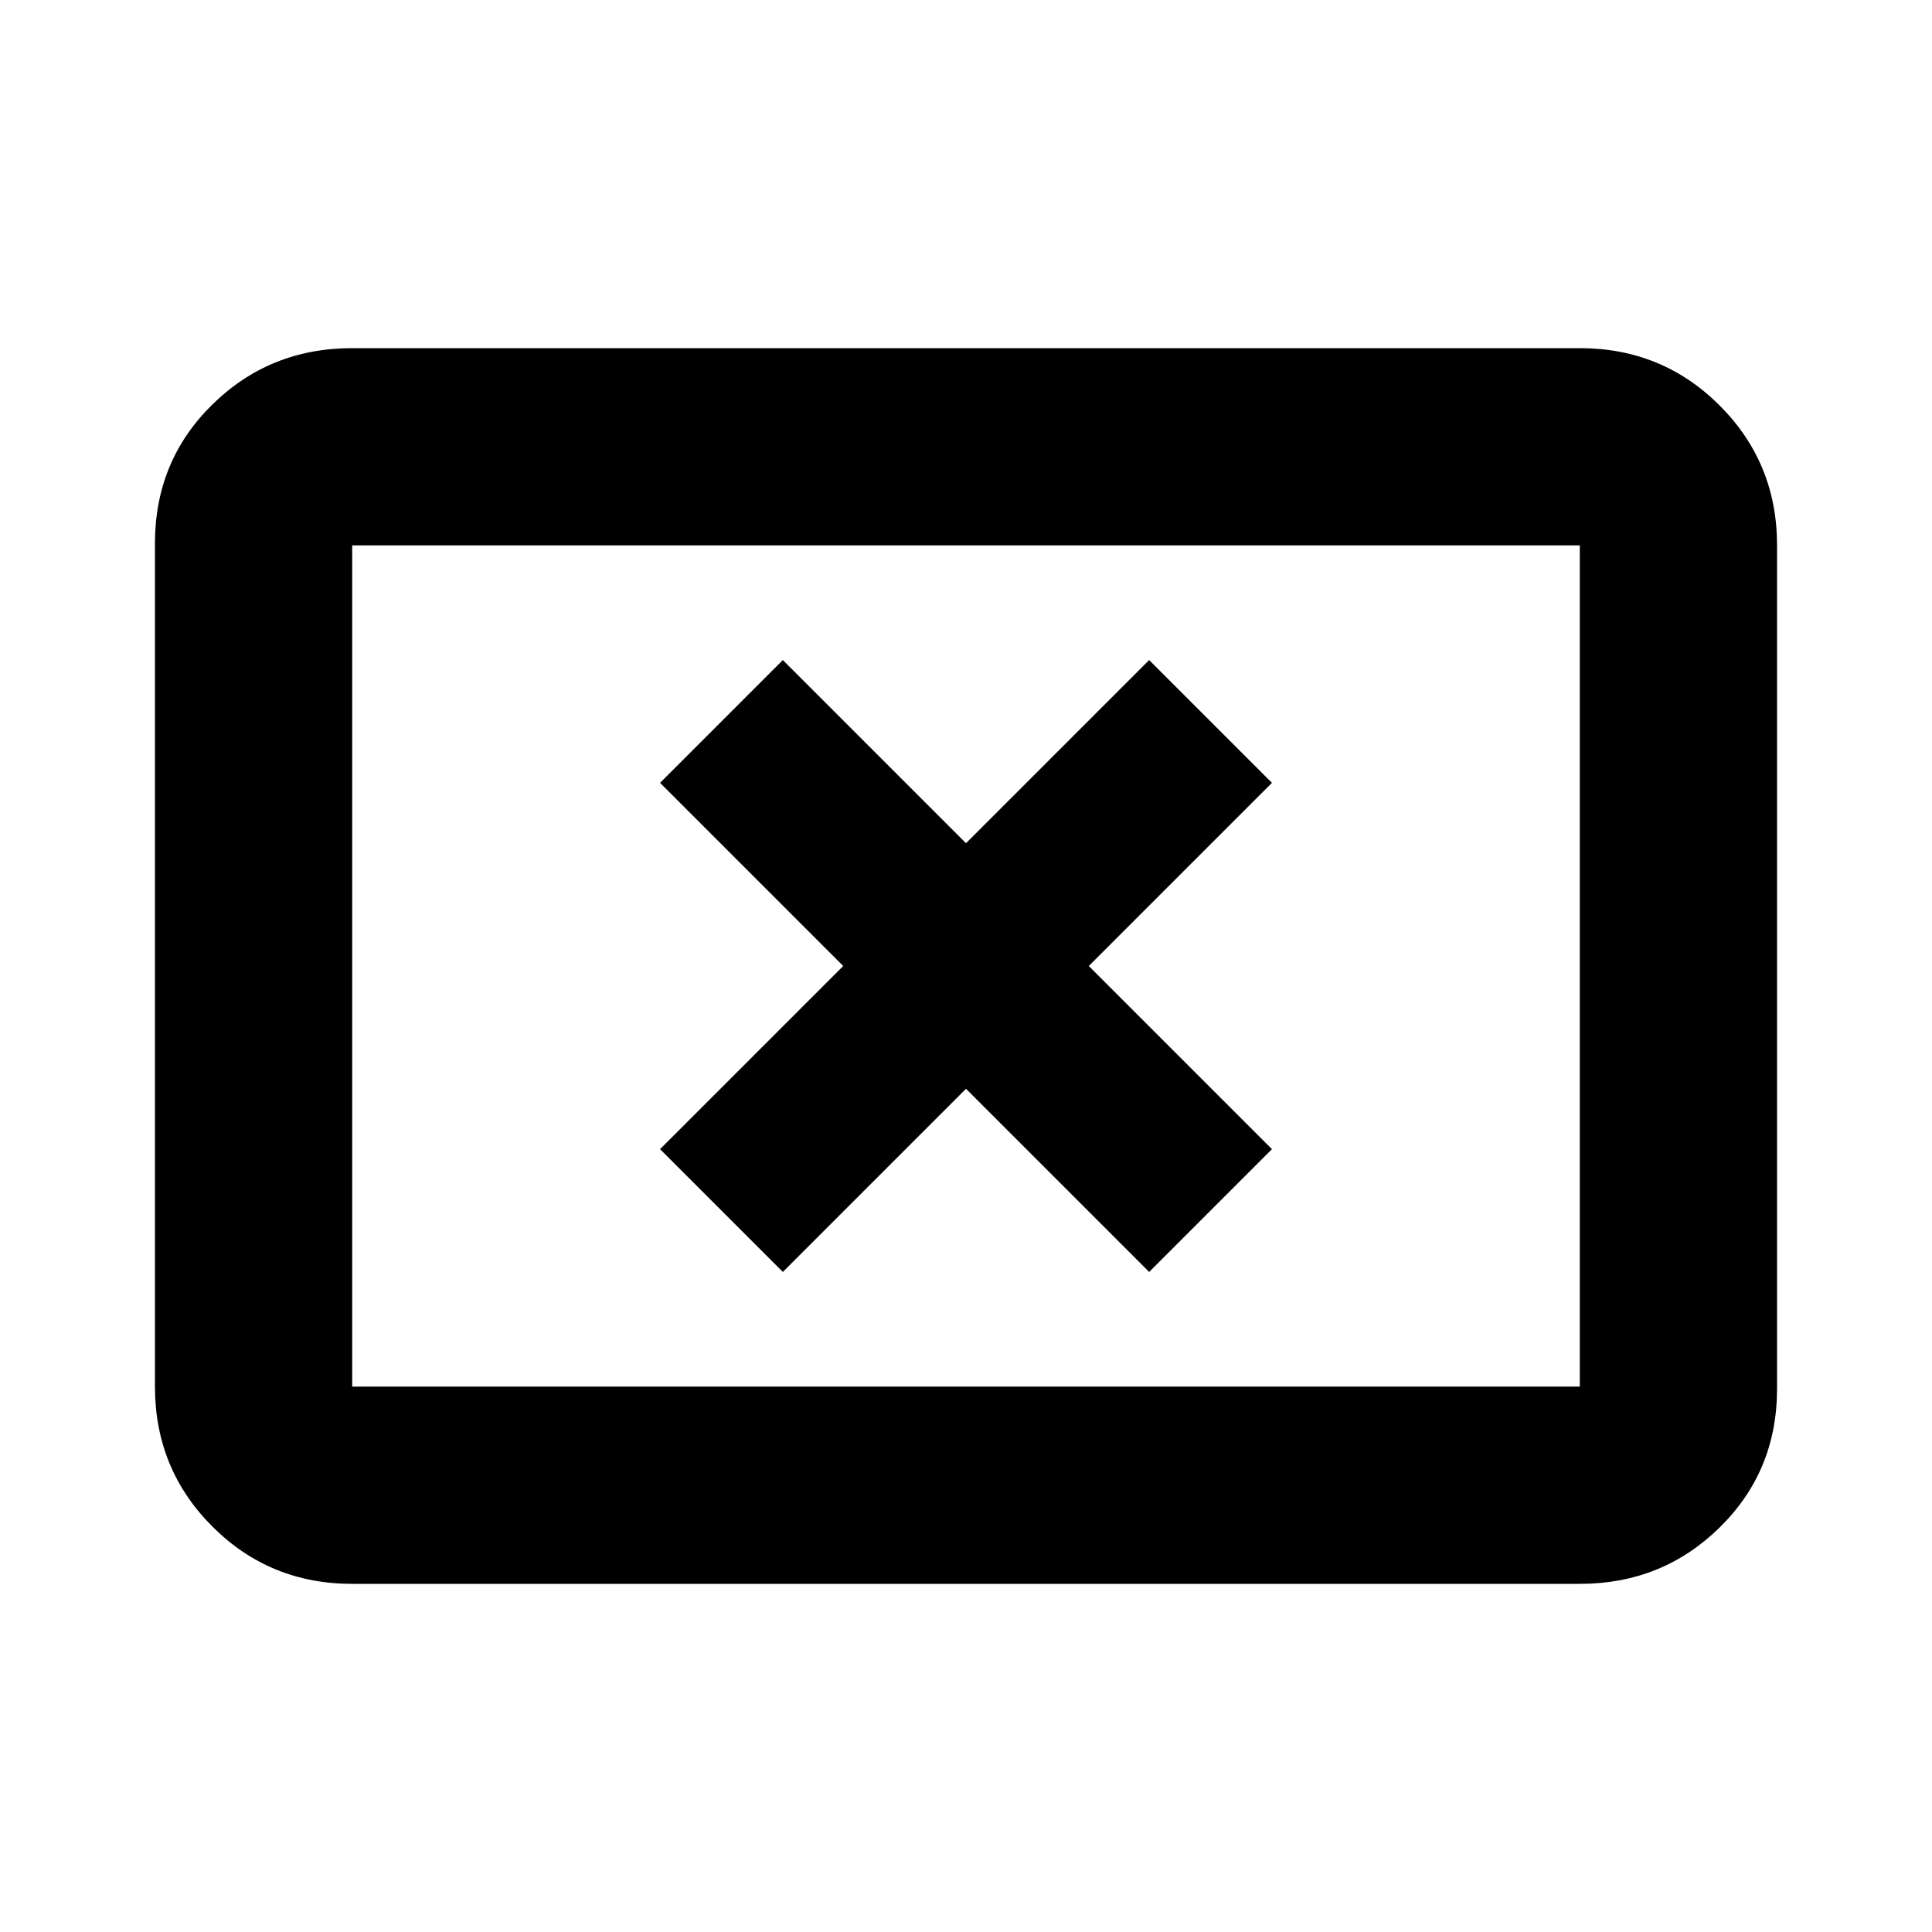 <svg xmlns="http://www.w3.org/2000/svg" height="20" width="20"><path d="M8.104 13.167 10 11.271l1.896 1.896 1.271-1.271L11.271 10l1.896-1.896-1.271-1.271L10 8.729 8.104 6.833 6.833 8.104 8.729 10l-1.896 1.896Zm-4.458 3.229q-.854 0-1.448-.594t-.594-1.448V5.625q0-.854.594-1.437.594-.584 1.448-.584h12.708q.854 0 1.448.594t.594 1.448v8.729q0 .854-.594 1.437-.594.584-1.448.584Zm0-2.042h12.708V5.646H3.646v8.708Zm0 0V5.646v8.708Z"/></svg>